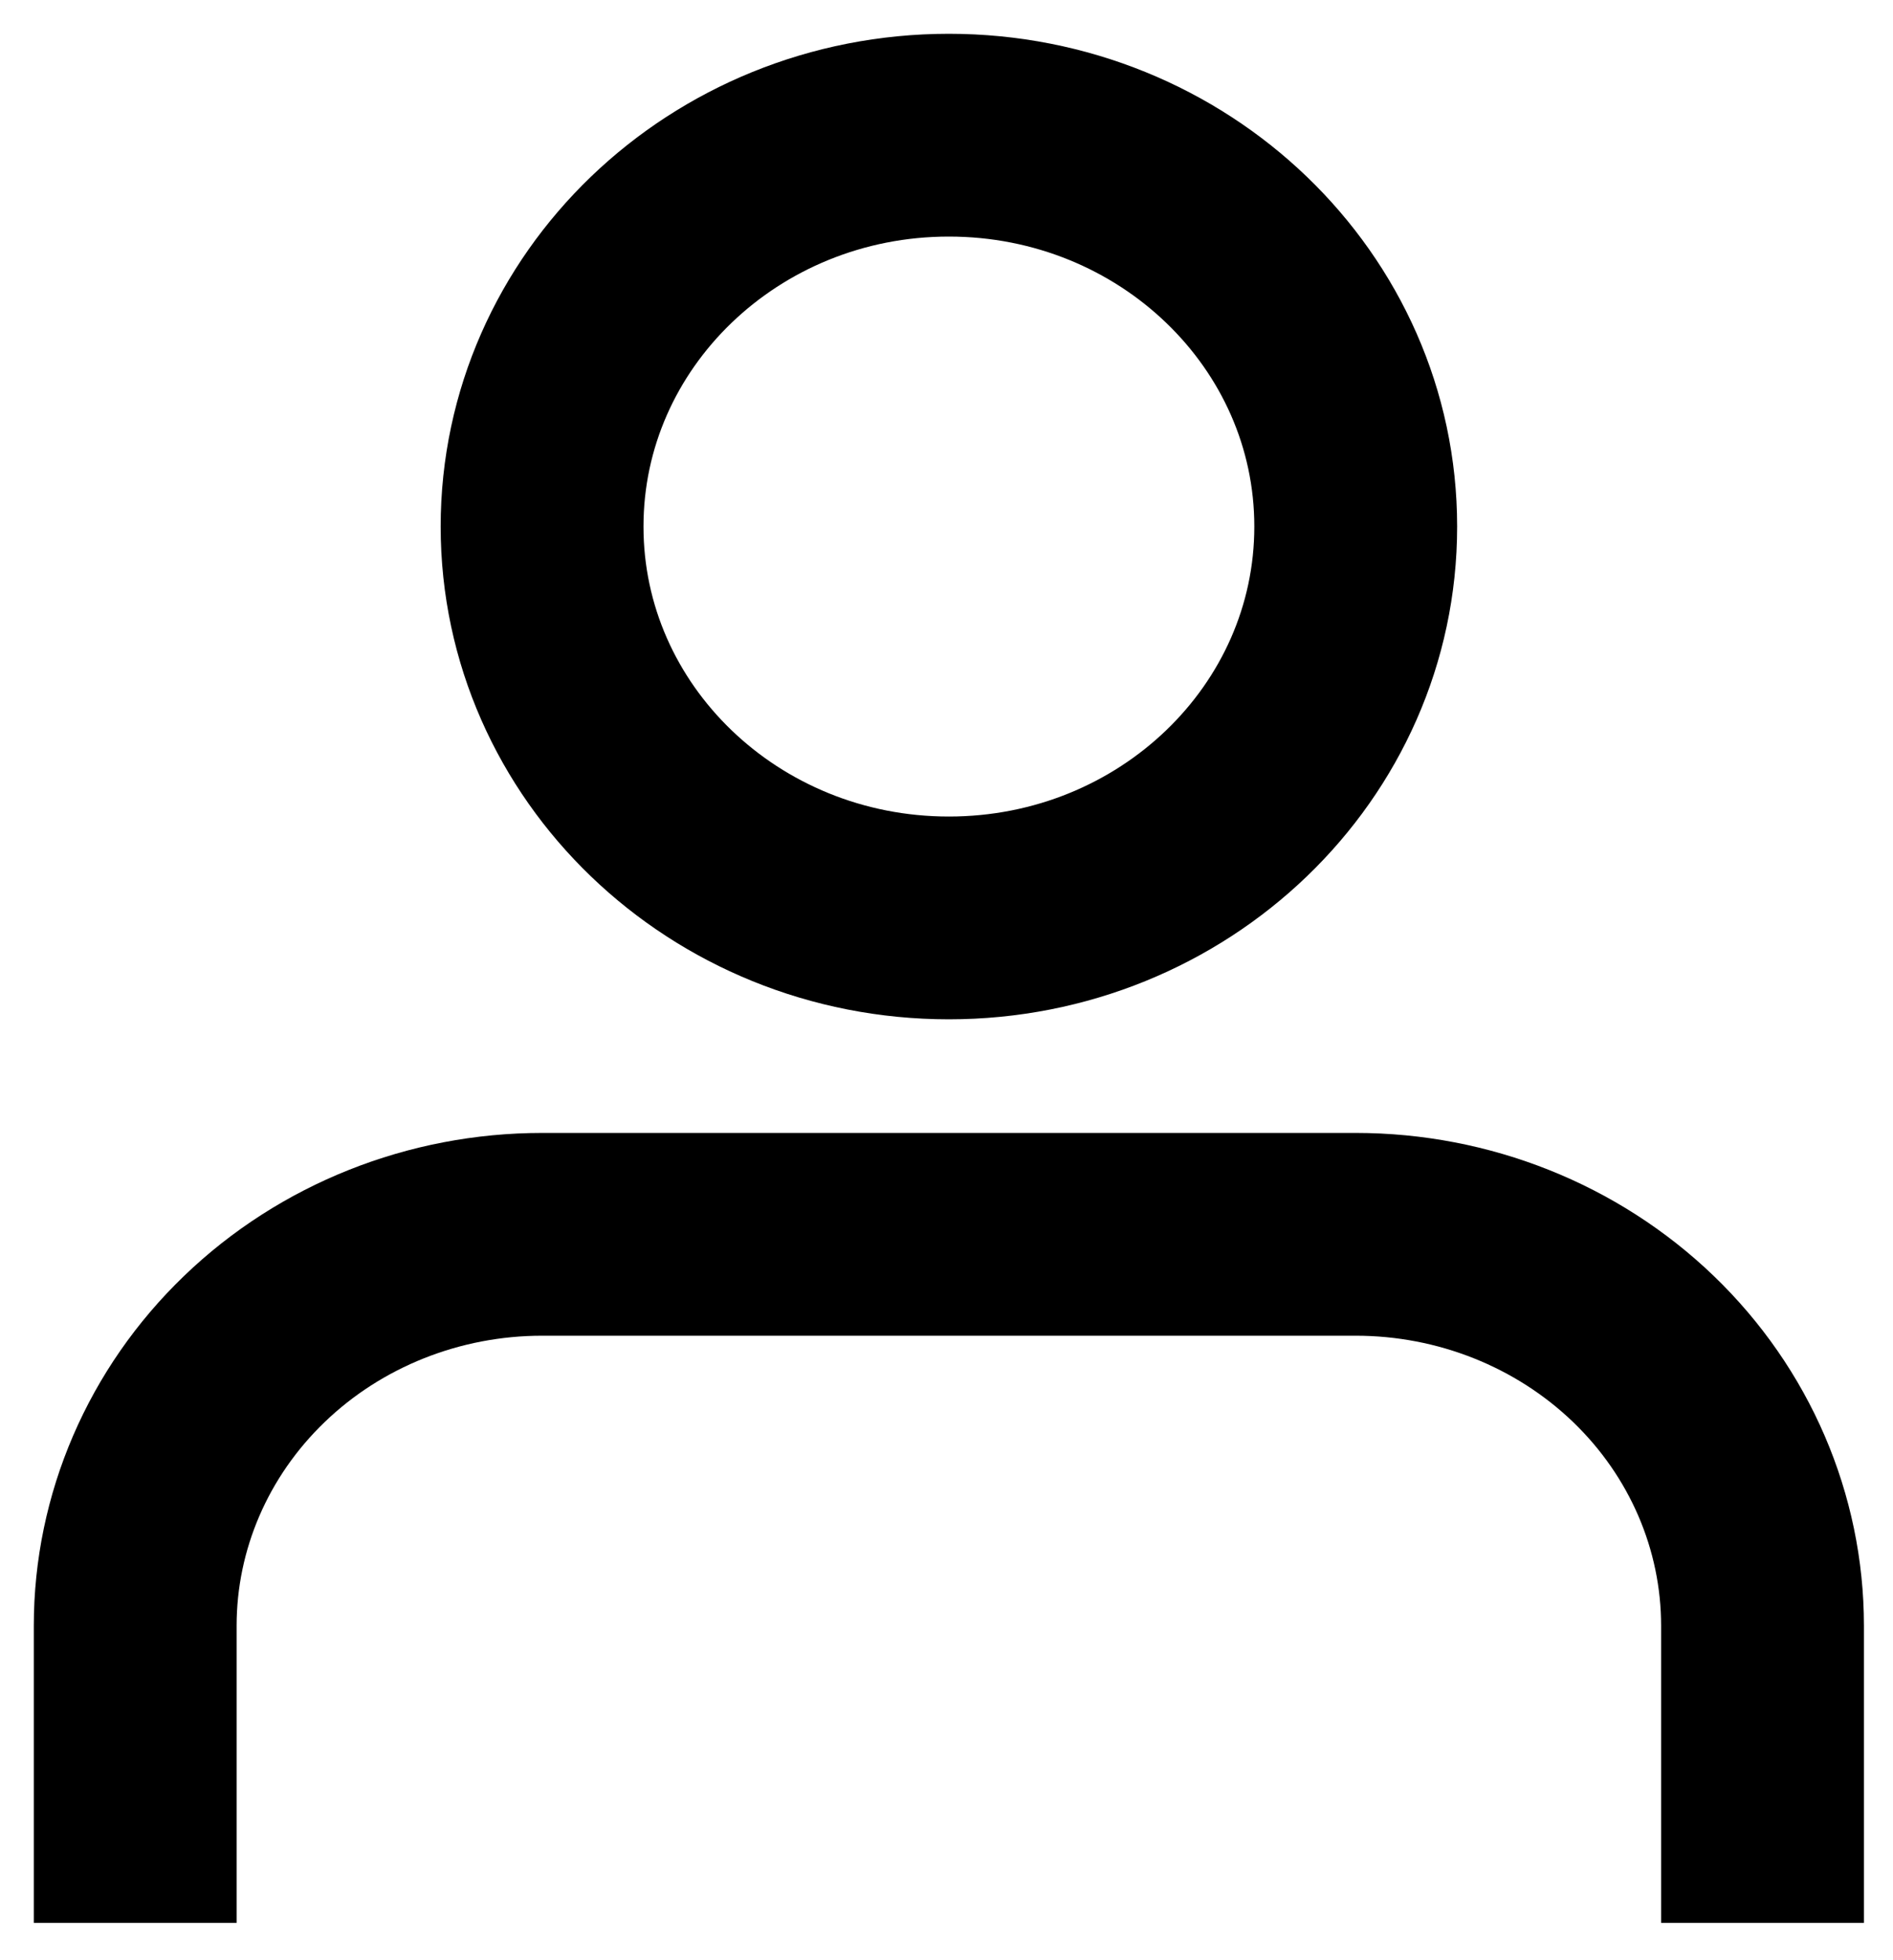 <svg width="28" height="29" viewBox="0 0 28 29" fill="none" xmlns="http://www.w3.org/2000/svg">
<path d="M26.07 26.947V24.051C26.07 22.516 25.436 21.043 24.308 19.957C23.179 18.871 21.649 18.261 20.053 18.261H8.018C6.422 18.261 4.891 18.871 3.763 19.957C2.634 21.043 2 22.516 2 24.051V26.947" stroke="currentColor" stroke-width="3" stroke-linecap="square" stroke-linejoin="round"/>
<path d="M14.035 13.58C17.358 13.58 20.053 10.988 20.053 7.79C20.053 4.592 17.358 2 14.035 2C10.712 2 8.018 4.592 8.018 7.79C8.018 10.988 10.712 13.58 14.035 13.58Z" stroke="currentColor" stroke-width="3" stroke-linecap="round" stroke-linejoin="round"/>
</svg>

